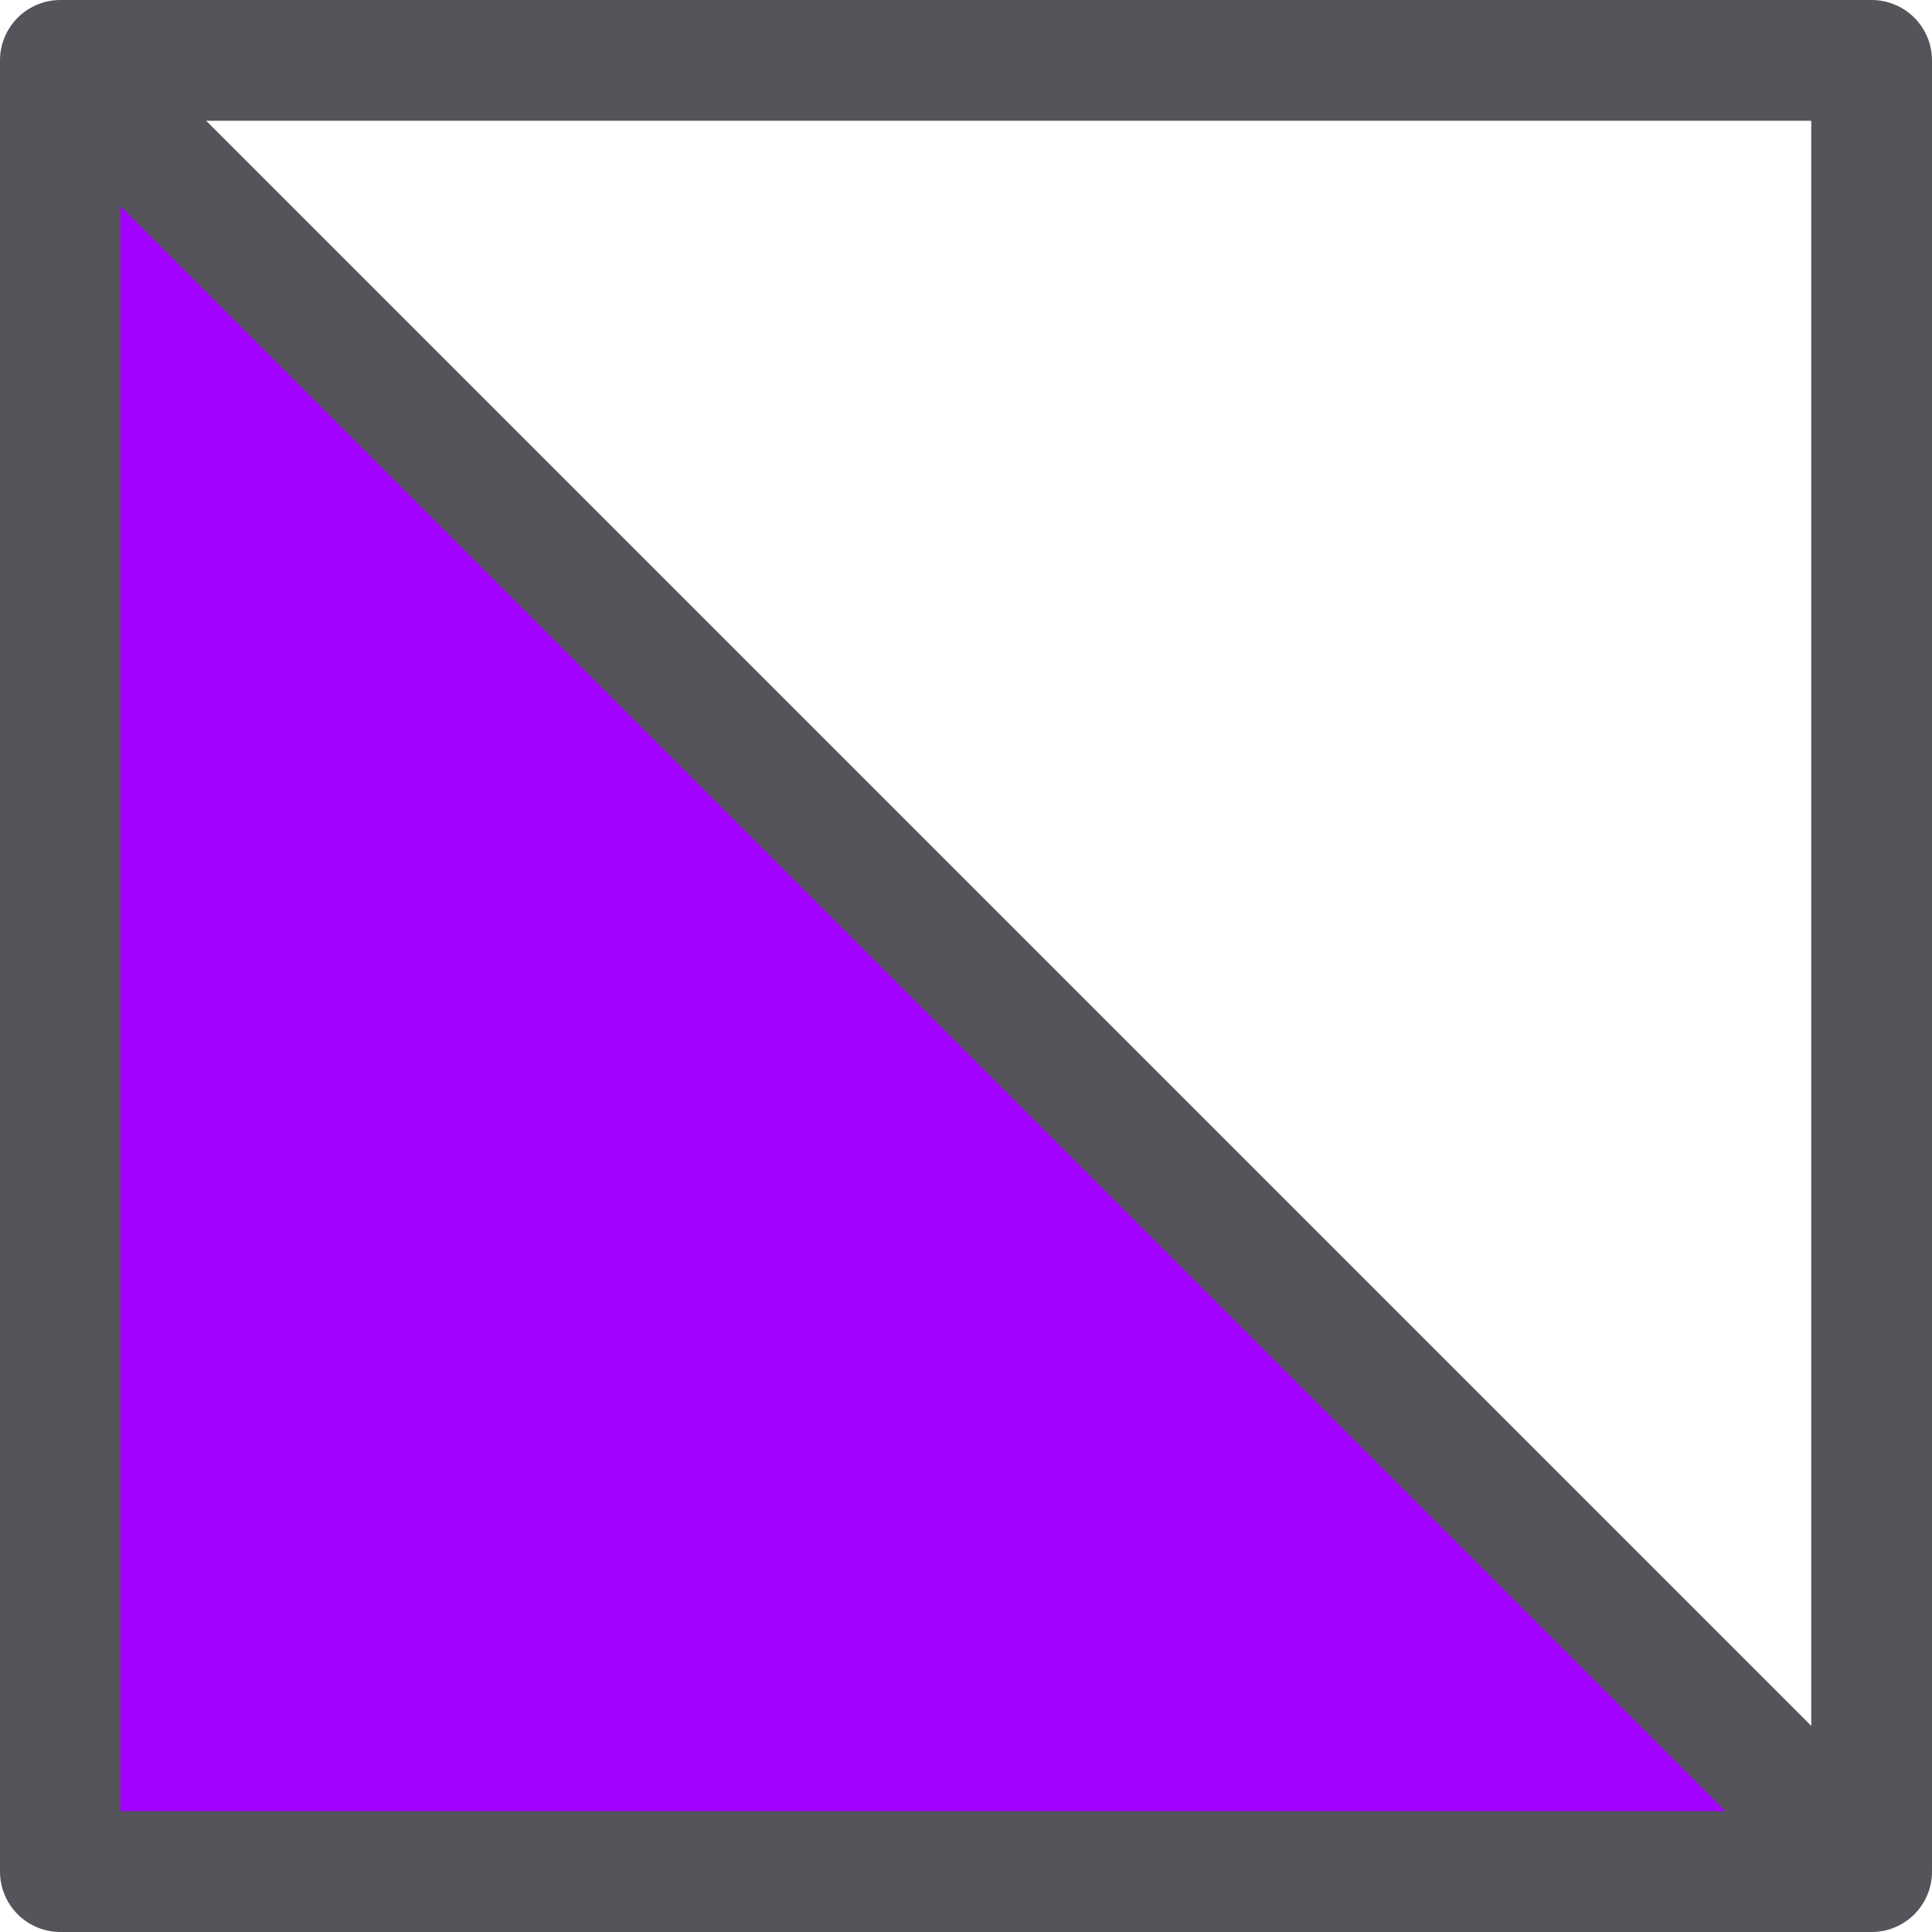 <svg xmlns="http://www.w3.org/2000/svg" width="16" height="16" viewBox="0 0 16 16"><polygon points="15.5 15.5 0.5 15.5 0.5 0.5 15.5 15.5" style="fill:#A200FF"/><line x1="15" y1="15" x2="1" y2="1" style="fill:none;stroke:#54545a;stroke-linecap:square;stroke-linejoin:round"/><rect x="0.5" y="0.5" width="15" height="15" transform="translate(16 16) rotate(180)" style="fill:none;stroke:#54545a;stroke-linecap:square;stroke-linejoin:round"/></svg>
